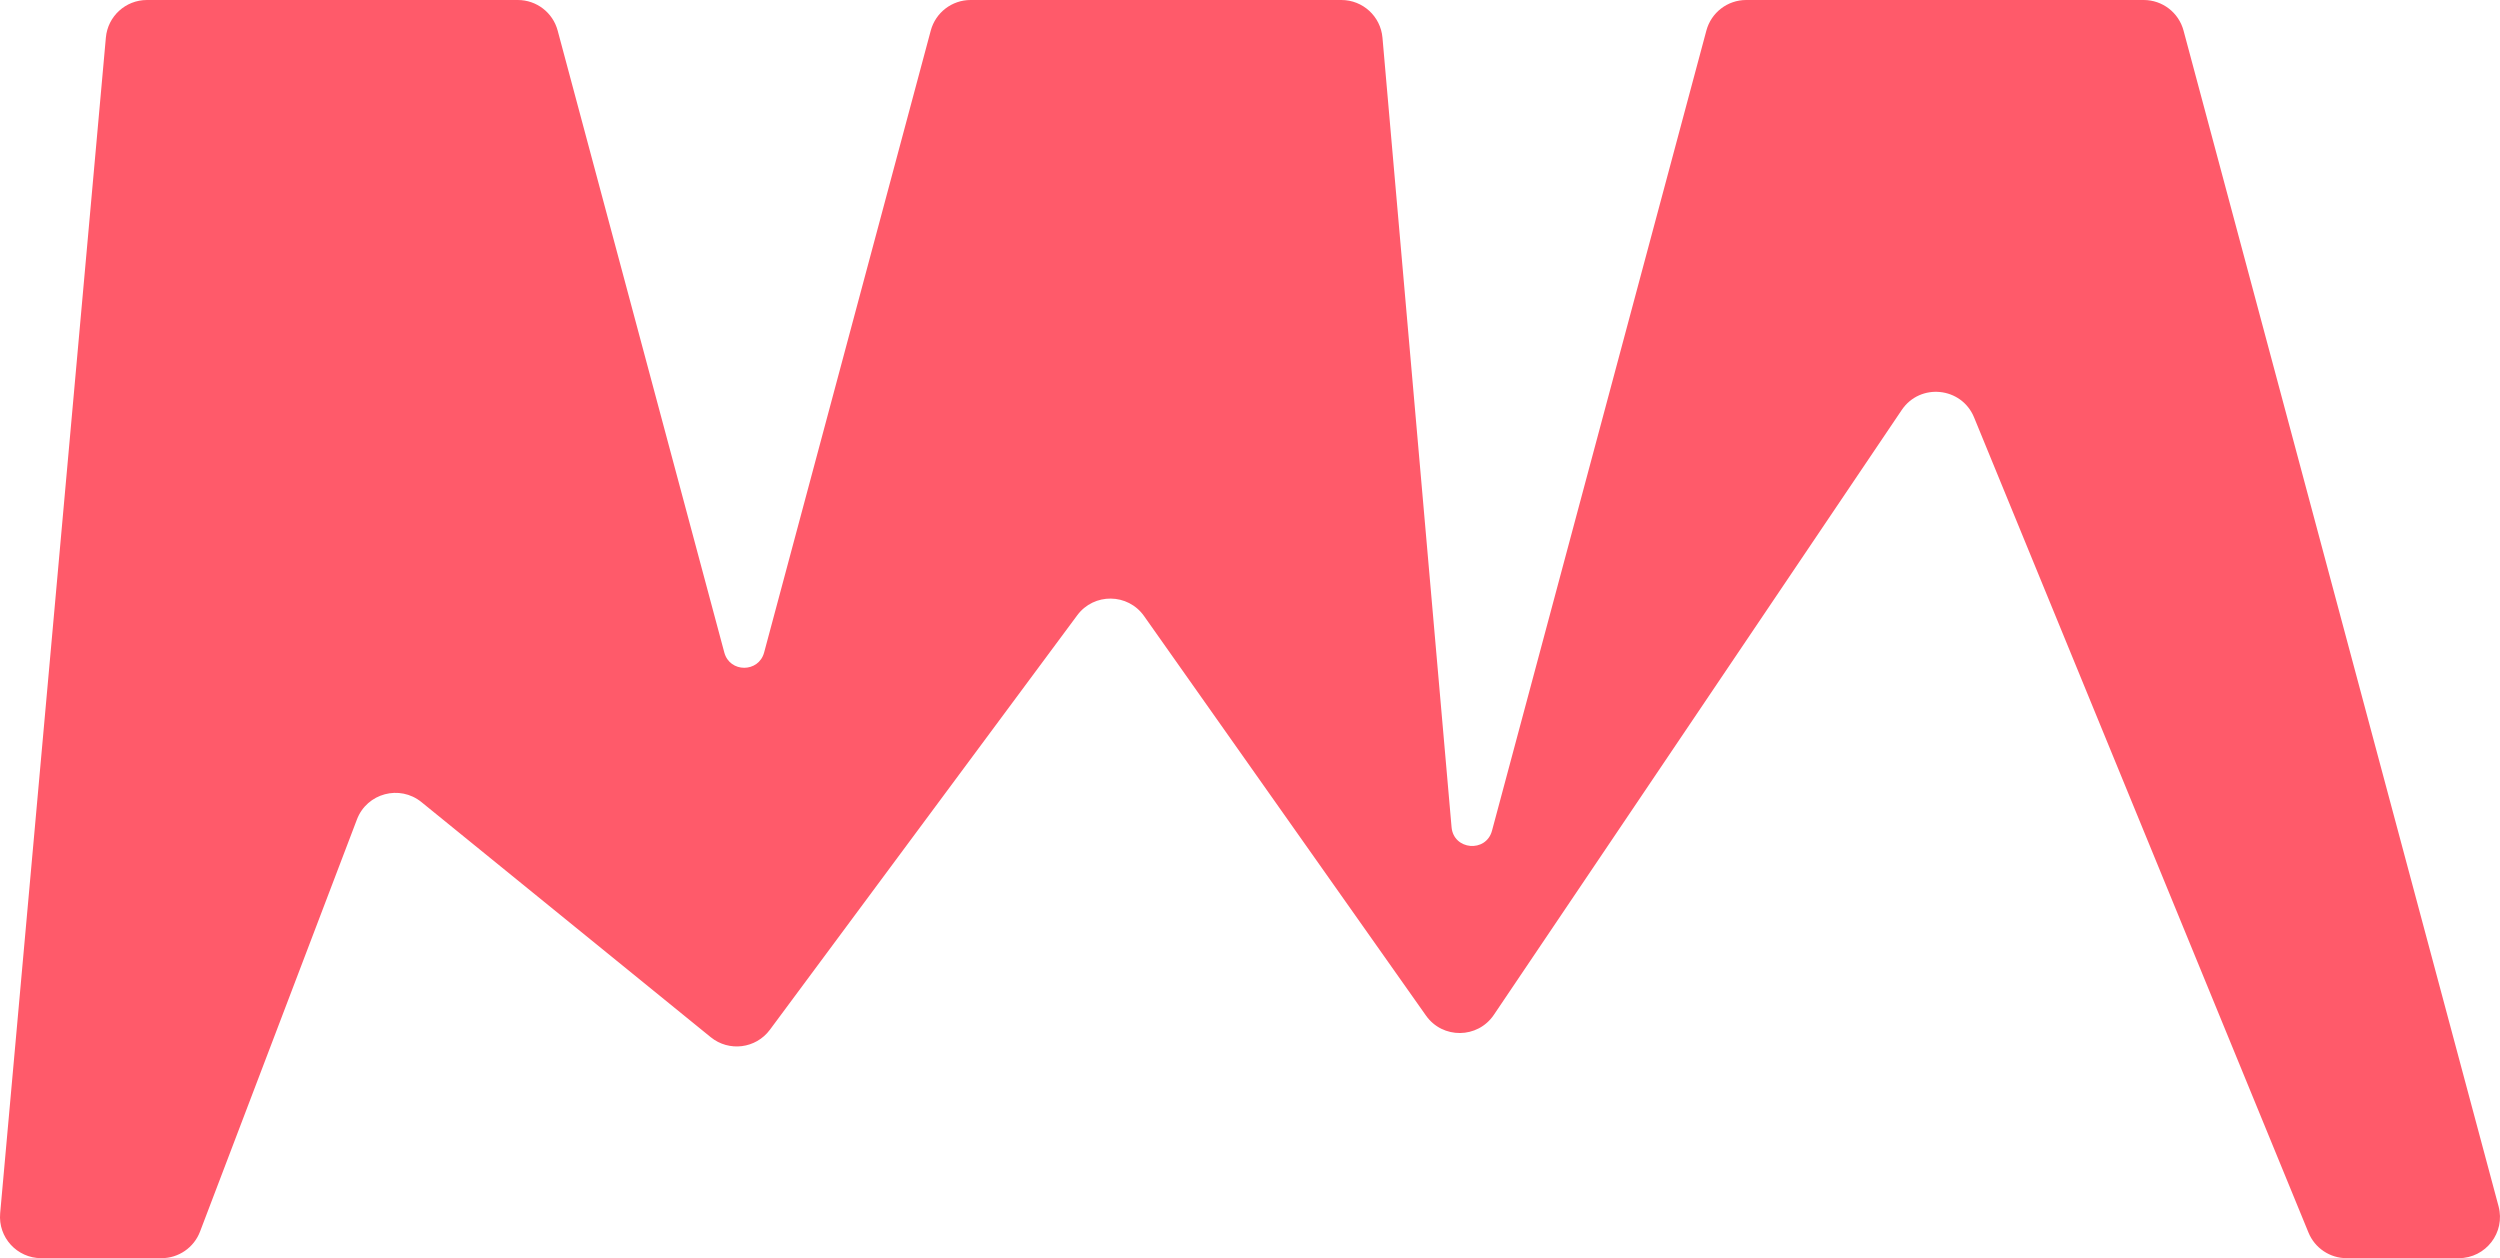 <svg viewBox="284.135 117.966 234.4 117.966" xmlns="http://www.w3.org/2000/svg">
  <defs>
    <clipPath id="clippath0" transform="">
      <path d="M 0 353.888 L 1000 353.888 L 1000 0 L 0 0 Z" style="fill: none; clip-rule: nonzero;"/>
    </clipPath>
  </defs>
  <g style="clip-path: url(#clippath0);" transform="matrix(1, 0, 0, -1, 0, 353.888)">
    <g transform="translate(485.129 235.922)">
      <path d="M 0 0 L -37.271 0 C -39.02 0 -40.551 -1.175 -41.004 -2.865 L -61.104 -77.887 C -61.664 -79.976 -64.708 -79.709 -64.896 -77.555 L -71.374 -3.529 C -71.548 -1.532 -73.22 0 -75.224 0 L -109.991 0 C -111.74 0 -113.271 -1.175 -113.725 -2.865 L -129.35 -61.179 C -129.862 -63.089 -132.572 -63.089 -133.083 -61.179 L -148.708 -2.865 C -149.161 -1.175 -150.692 0 -152.442 0 L -187.217 0 C -189.218 0 -190.888 -1.527 -191.067 -3.52 L -200.979 -113.755 C -201.182 -116.017 -199.4 -117.966 -197.128 -117.966 L -185.853 -117.966 C -184.249 -117.966 -182.811 -116.976 -182.24 -115.477 L -167.527 -76.83 C -166.59 -74.369 -163.52 -73.545 -161.477 -75.206 L -134.353 -97.249 C -132.644 -98.638 -130.122 -98.32 -128.81 -96.552 L -99.991 -57.687 C -98.422 -55.572 -95.245 -55.61 -93.727 -57.761 L -67.294 -95.22 C -65.734 -97.431 -62.444 -97.396 -60.931 -95.152 L -22.687 -38.44 C -20.96 -35.881 -17.077 -36.278 -15.905 -39.135 L 15.45 -115.567 C 16.045 -117.019 17.458 -117.966 19.026 -117.966 L 29.537 -117.966 C 32.079 -117.966 33.929 -115.556 33.271 -113.101 L 3.734 -2.865 C 3.281 -1.175 1.75 0 0 0" style="fill: rgb(255, 90, 106); fill-opacity: 1;"/>
    </g>
  </g>
</svg>
